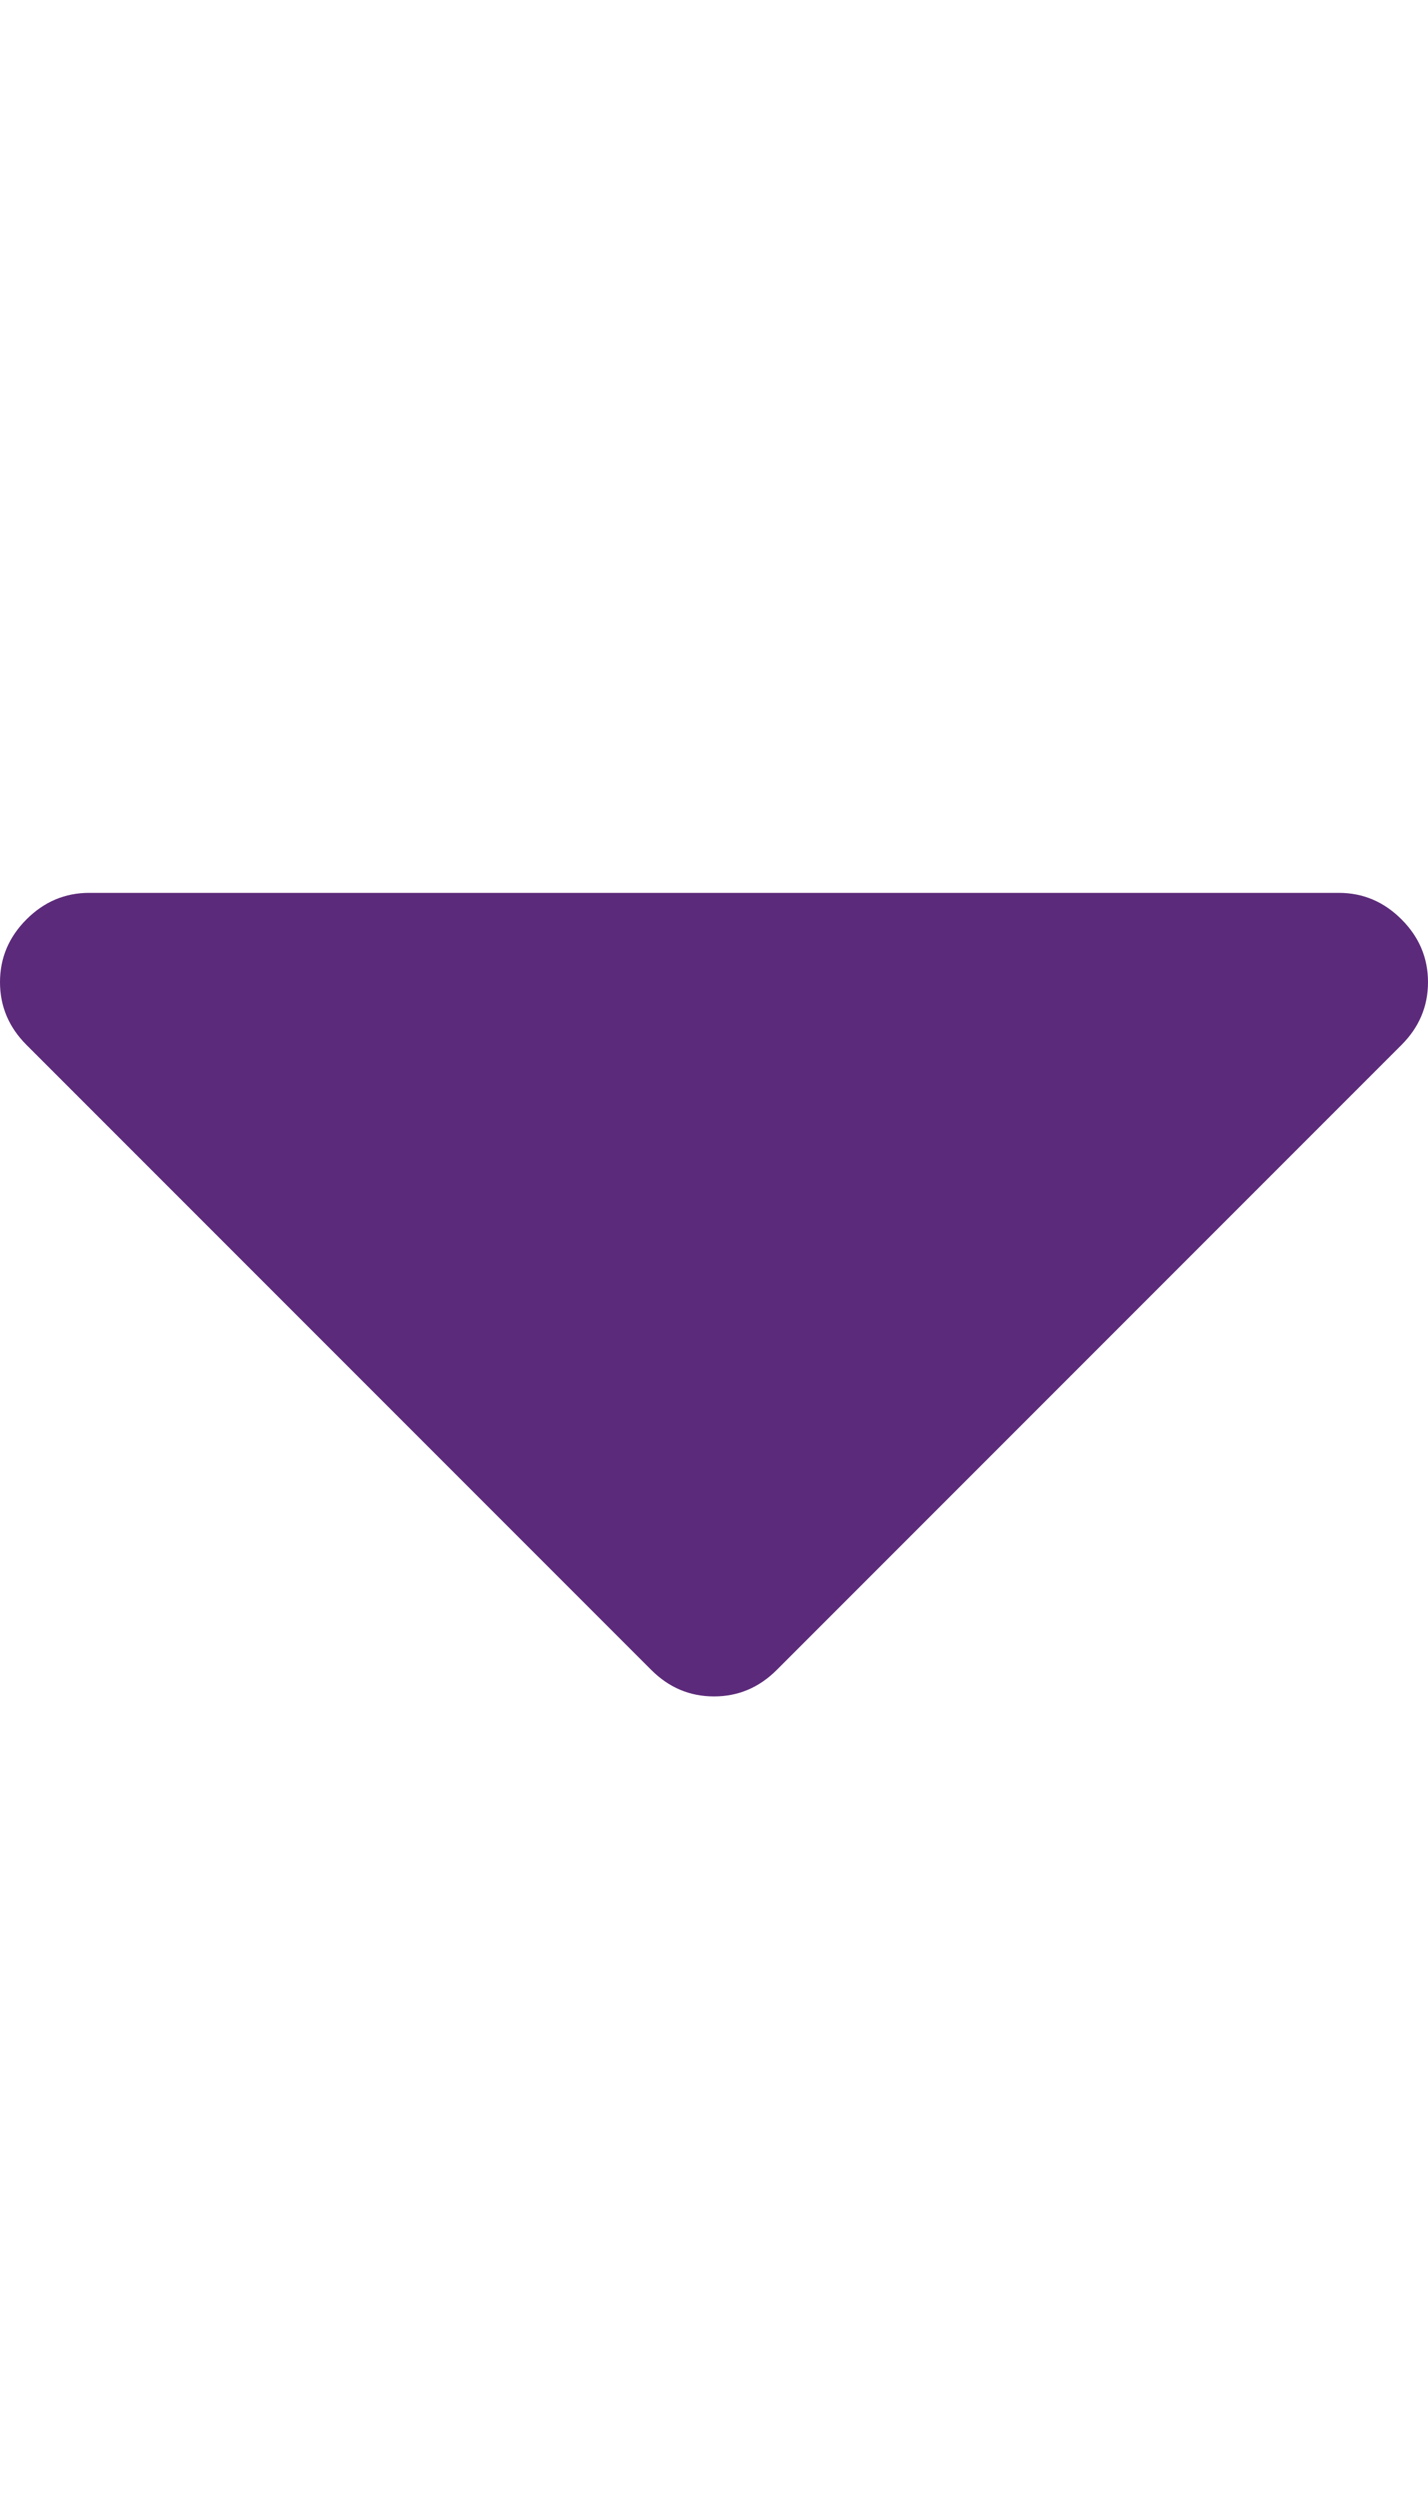 <svg xmlns="http://www.w3.org/2000/svg" width="100%" height="100%" viewBox="0 0 1024 1792"><path fill="#5c2a7a" d="M1024 704q0 26-19 45l-448 448q-19 19-45 19t-45-19l-448-448q-19-19-19-45t19-45 45-19h896q26 0 45 19t19 45z" /></svg>
